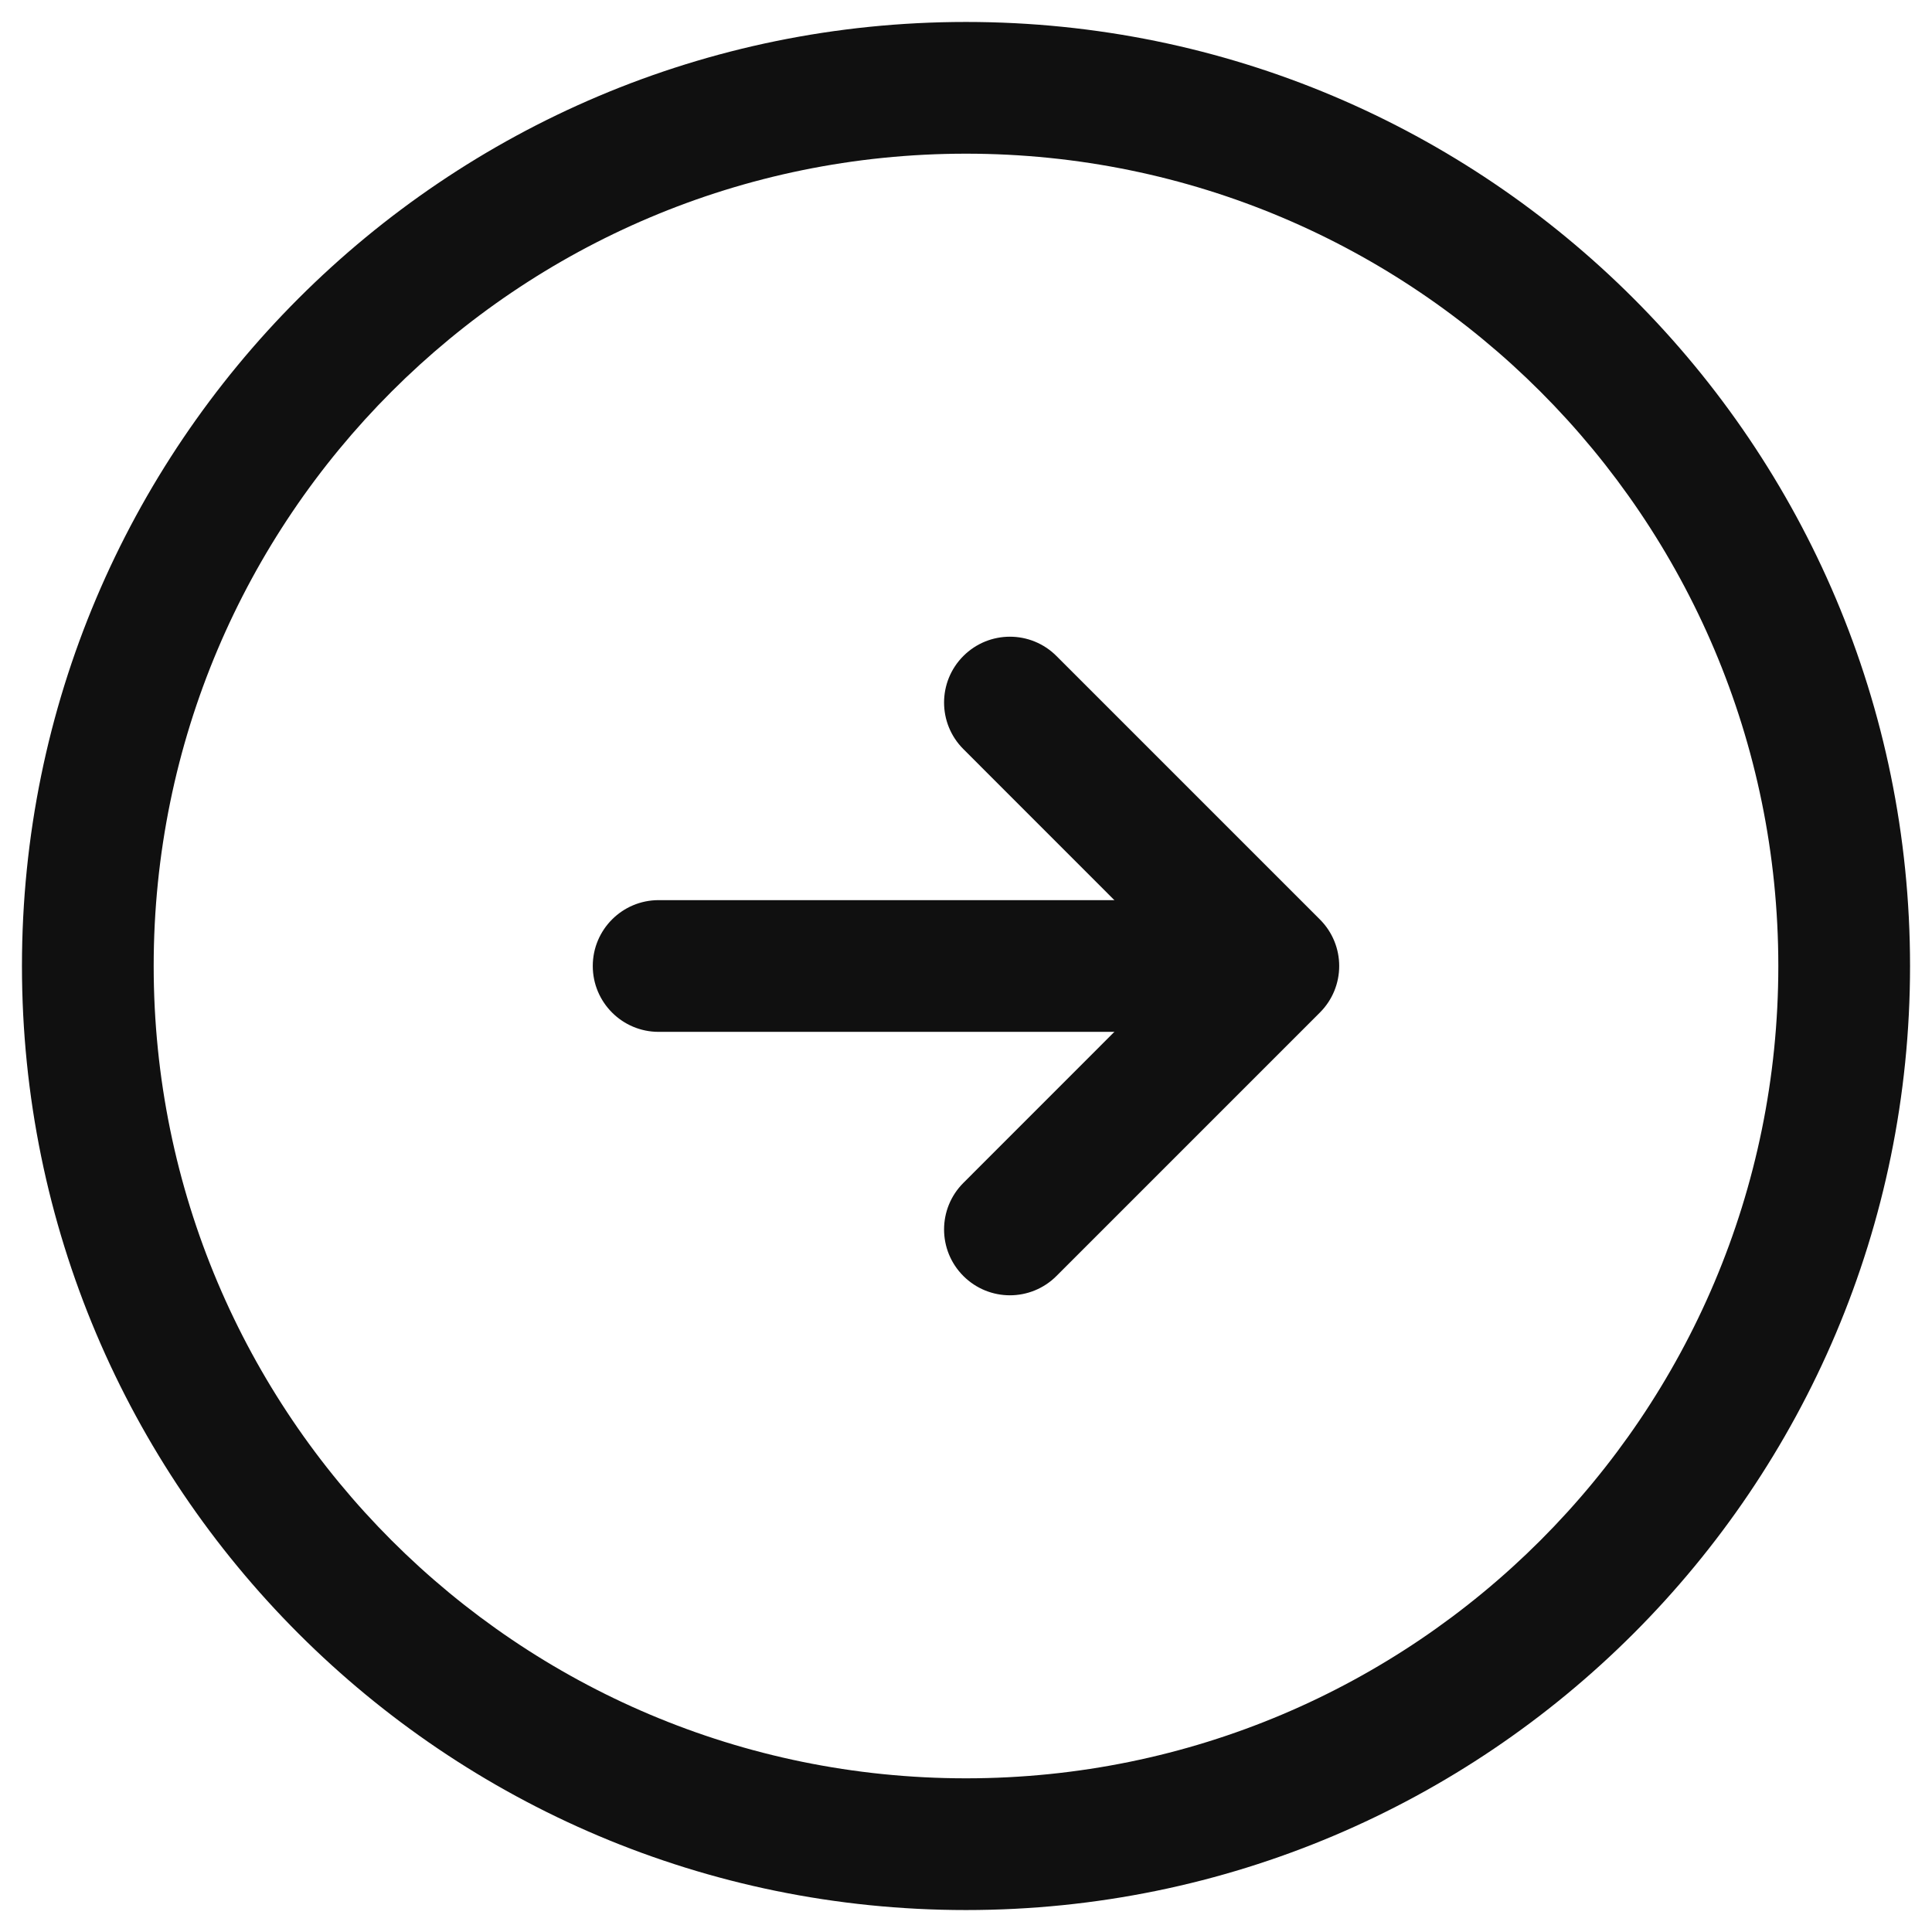 <svg width="22" height="22" viewBox="0 0 22 22" fill="none" xmlns="http://www.w3.org/2000/svg">
<path fill-rule="evenodd" clip-rule="evenodd" d="M11 1.75C5.891 1.75 1.75 5.891 1.75 11C1.75 16.109 5.891 20.25 11 20.25C16.109 20.25 20.25 16.109 20.25 11C20.25 5.891 16.109 1.75 11 1.75ZM0.25 11C0.25 5.063 5.063 0.25 11 0.25C16.937 0.25 21.75 5.063 21.75 11C21.75 16.937 16.937 21.75 11 21.75C5.063 21.75 0.25 16.937 0.25 11Z" fill="#101010"/>
<path fill-rule="evenodd" clip-rule="evenodd" d="M6.75 11C6.75 10.586 7.086 10.25 7.5 10.25H13.5C13.914 10.25 14.25 10.586 14.25 11C14.25 11.414 13.914 11.75 13.5 11.75H7.5C7.086 11.75 6.75 11.414 6.75 11Z" fill="#101010"/>
<path fill-rule="evenodd" clip-rule="evenodd" d="M10.97 7.47C11.263 7.177 11.737 7.177 12.03 7.47L15.03 10.47C15.323 10.763 15.323 11.237 15.03 11.53L12.03 14.53C11.737 14.823 11.263 14.823 10.97 14.53C10.677 14.237 10.677 13.763 10.97 13.47L13.439 11L10.97 8.53C10.677 8.237 10.677 7.763 10.97 7.47Z" fill="#101010"/>
</svg>
